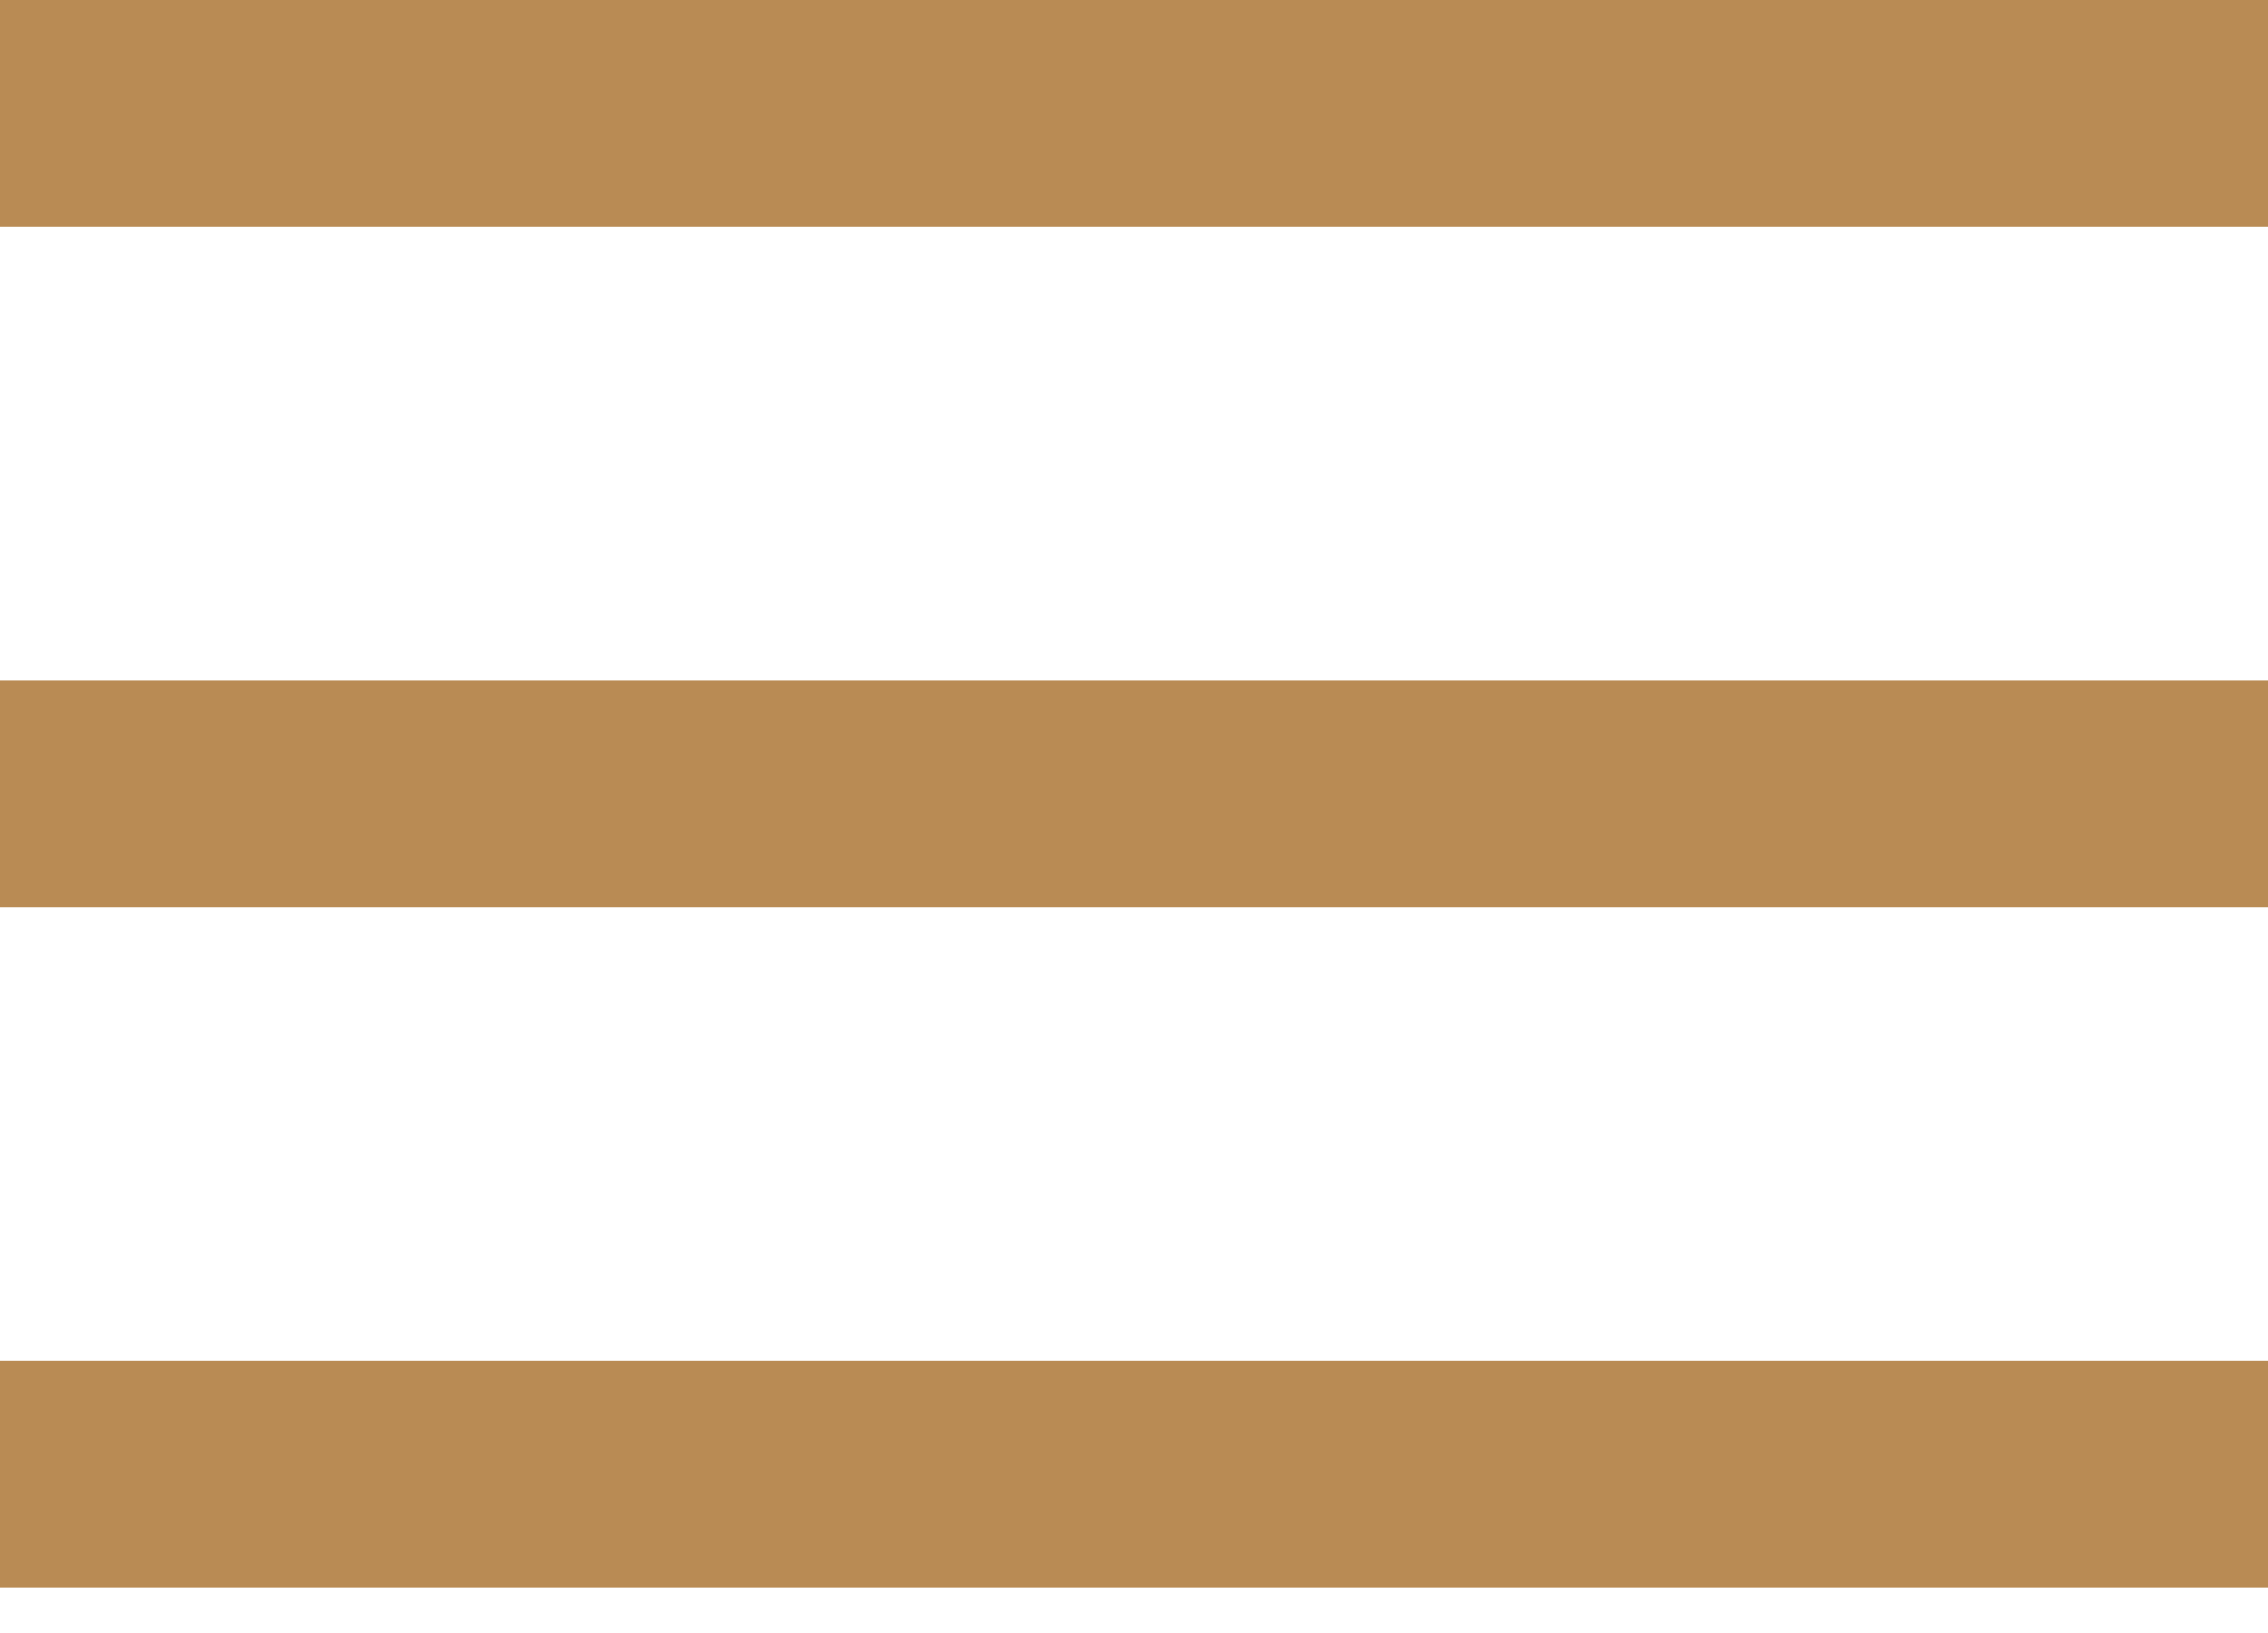 <?xml version="1.0" encoding="UTF-8"?>
<svg width="25px" height="18px" viewBox="0 0 25 18" version="1.1" xmlns="http://www.w3.org/2000/svg" xmlns:xlink="http://www.w3.org/1999/xlink">
    <!-- Generator: Sketch 43.2 (39069) - http://www.bohemiancoding.com/sketch -->
    <title>Slice 1</title>
    <desc>Created with Sketch.</desc>
    <defs></defs>
    <g id="Page-1" stroke="none" stroke-width="1" fill="none" fill-rule="evenodd">
        <path d="M0,0 L0,2.5 L25,2.5 L25,0 L0,0 Z M0,7.5 L0,10 L25,10 L25,7.5 L0,7.5 Z M0,15 L0,17.5 L25,17.5 L25,15 L0,15 Z" id="Shape" fill="#B98B54" fill-rule="nonzero"></path>
    </g>
</svg>